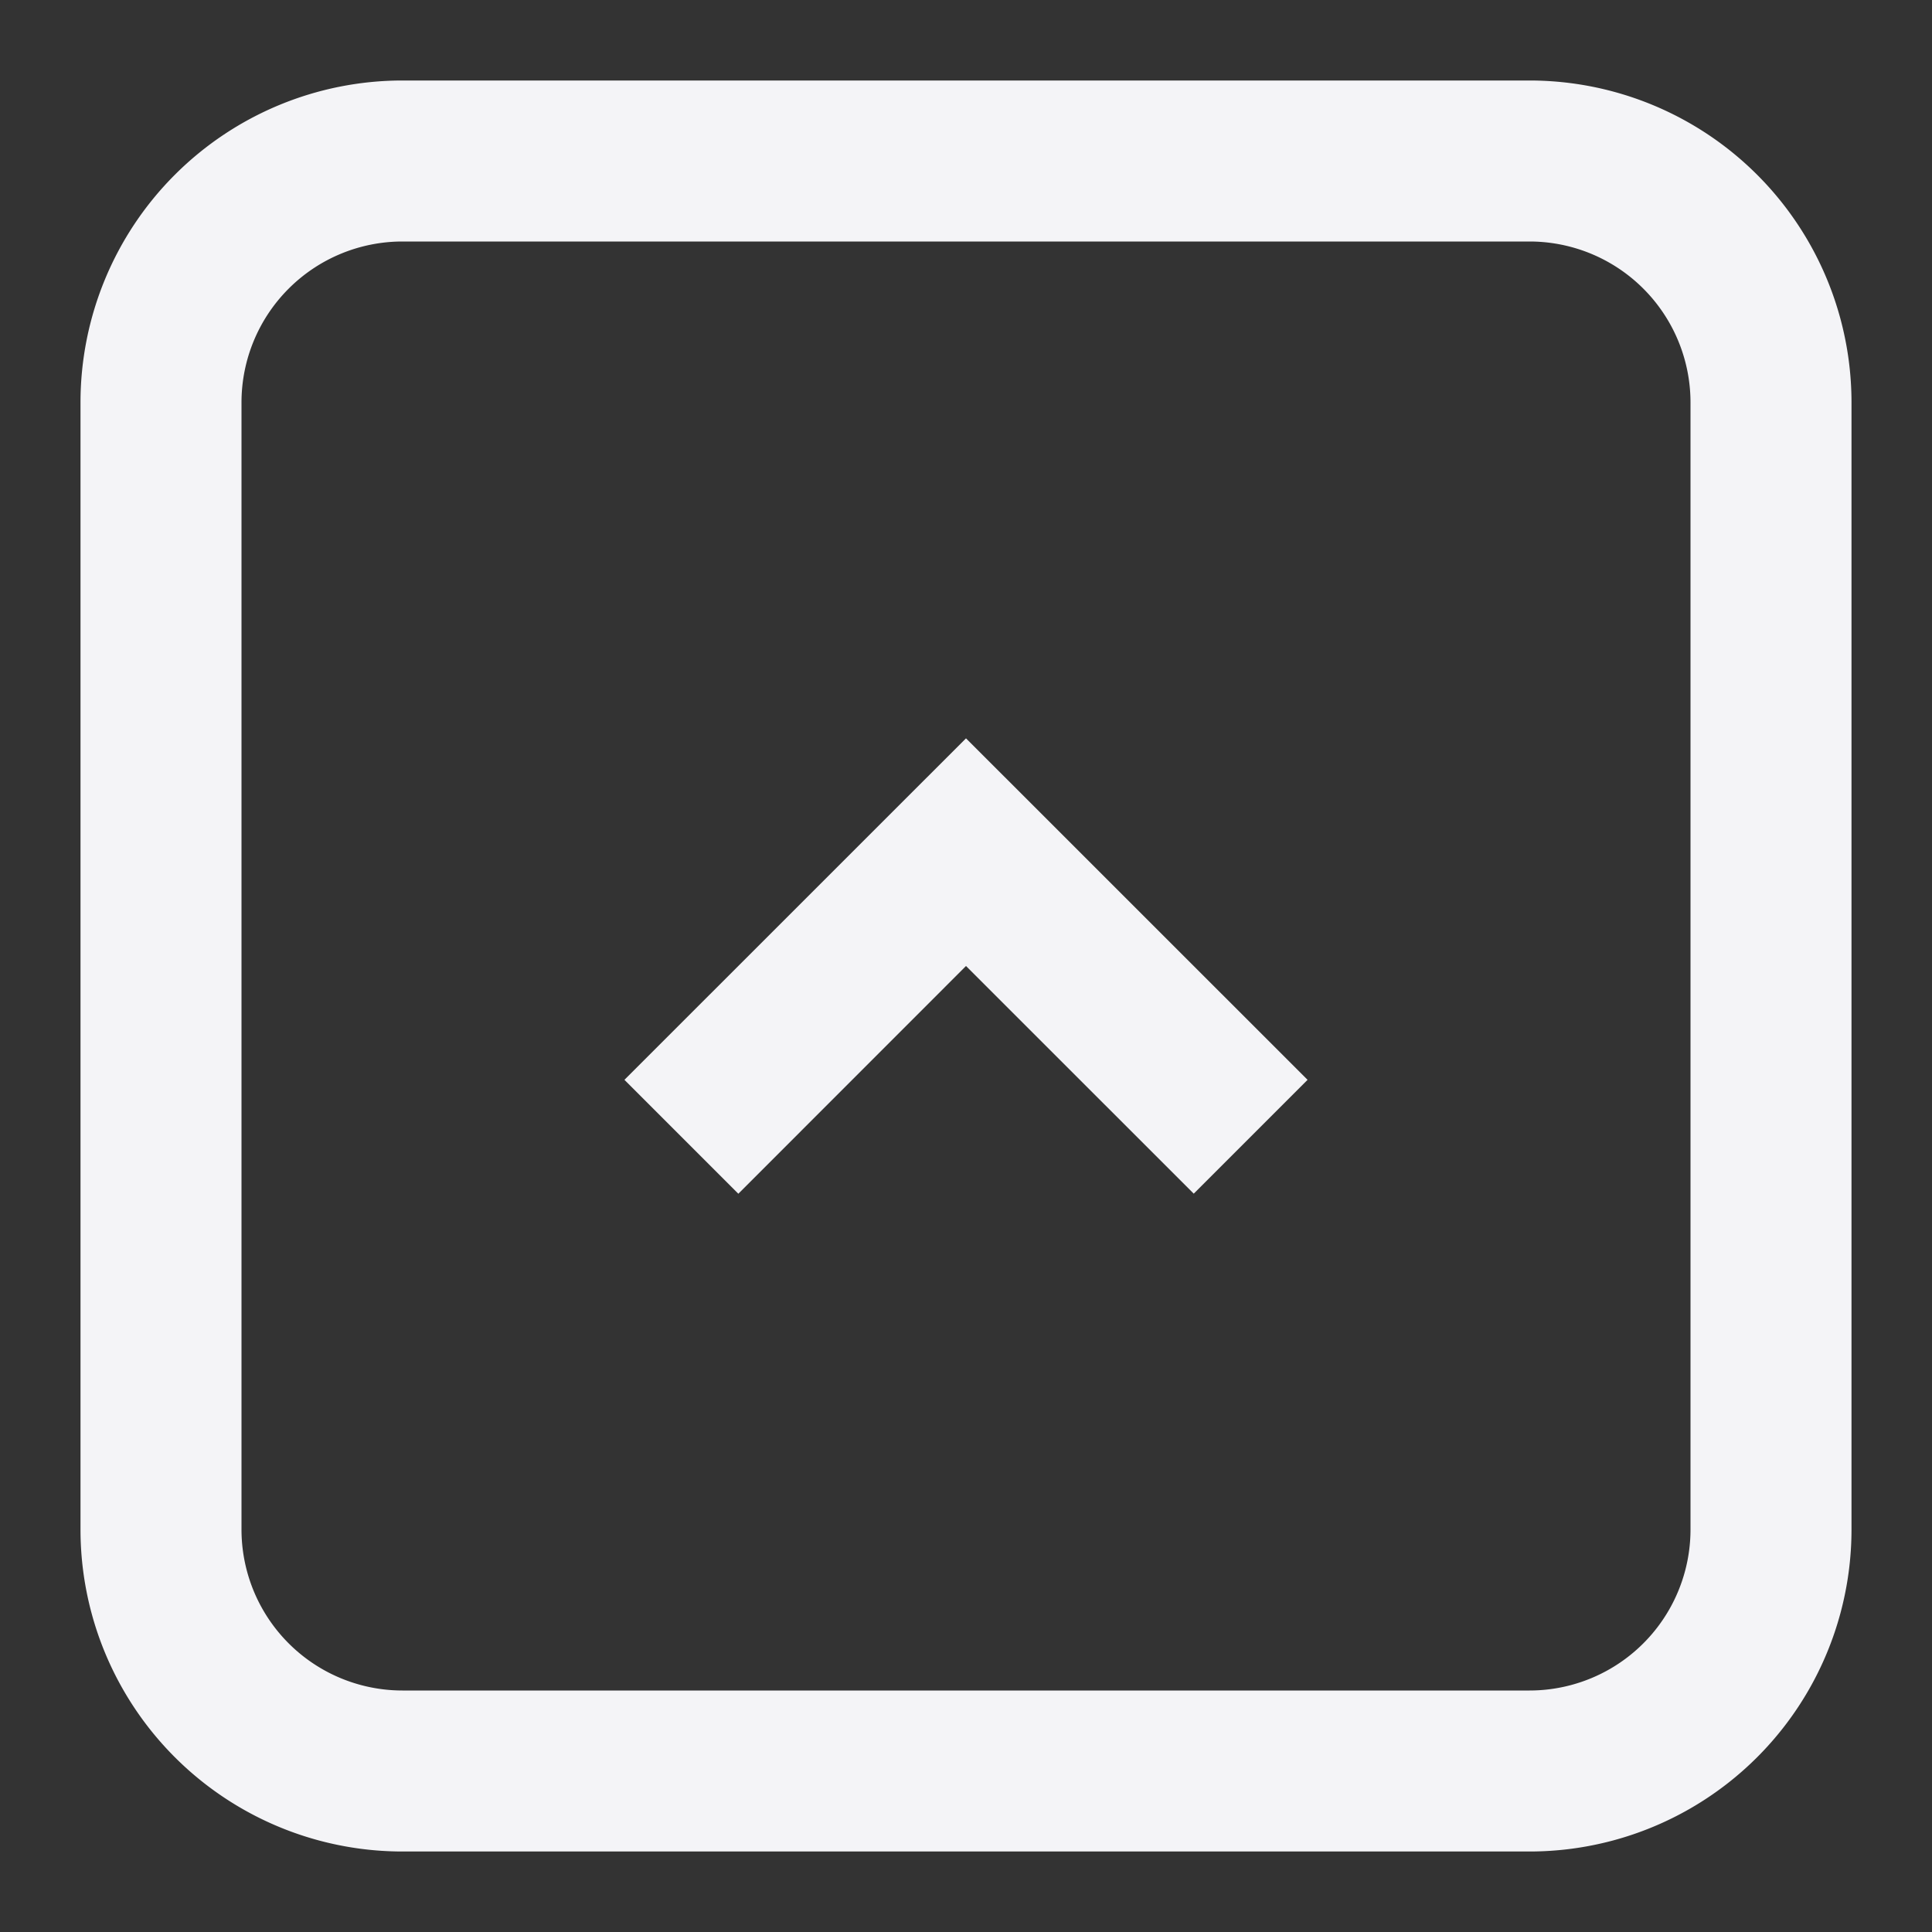 <svg fill="none" height="24" width="24" xmlns="http://www.w3.org/2000/svg"><rect width="100%" height="100%" fill="#333333" stroke="none"/><g fill="#f4f4f7"><path d="m14.829 14.828 1.414-1.414-4.243-4.242-4.243 4.242 1.415 1.415 2.828-2.829z"/><path clip-rule="evenodd" d="m1 19a4 4 0 0 0 4 4h14a4 4 0 0 0 4-4v-14a4 4 0 0 0 -4-4h-14a4 4 0 0 0 -4 4zm4 2h14a2 2 0 0 0 2-2v-14a2 2 0 0 0 -2-2h-14a2 2 0 0 0 -2 2v14a2 2 0 0 0 2 2z" fill-rule="evenodd"/></g></svg>